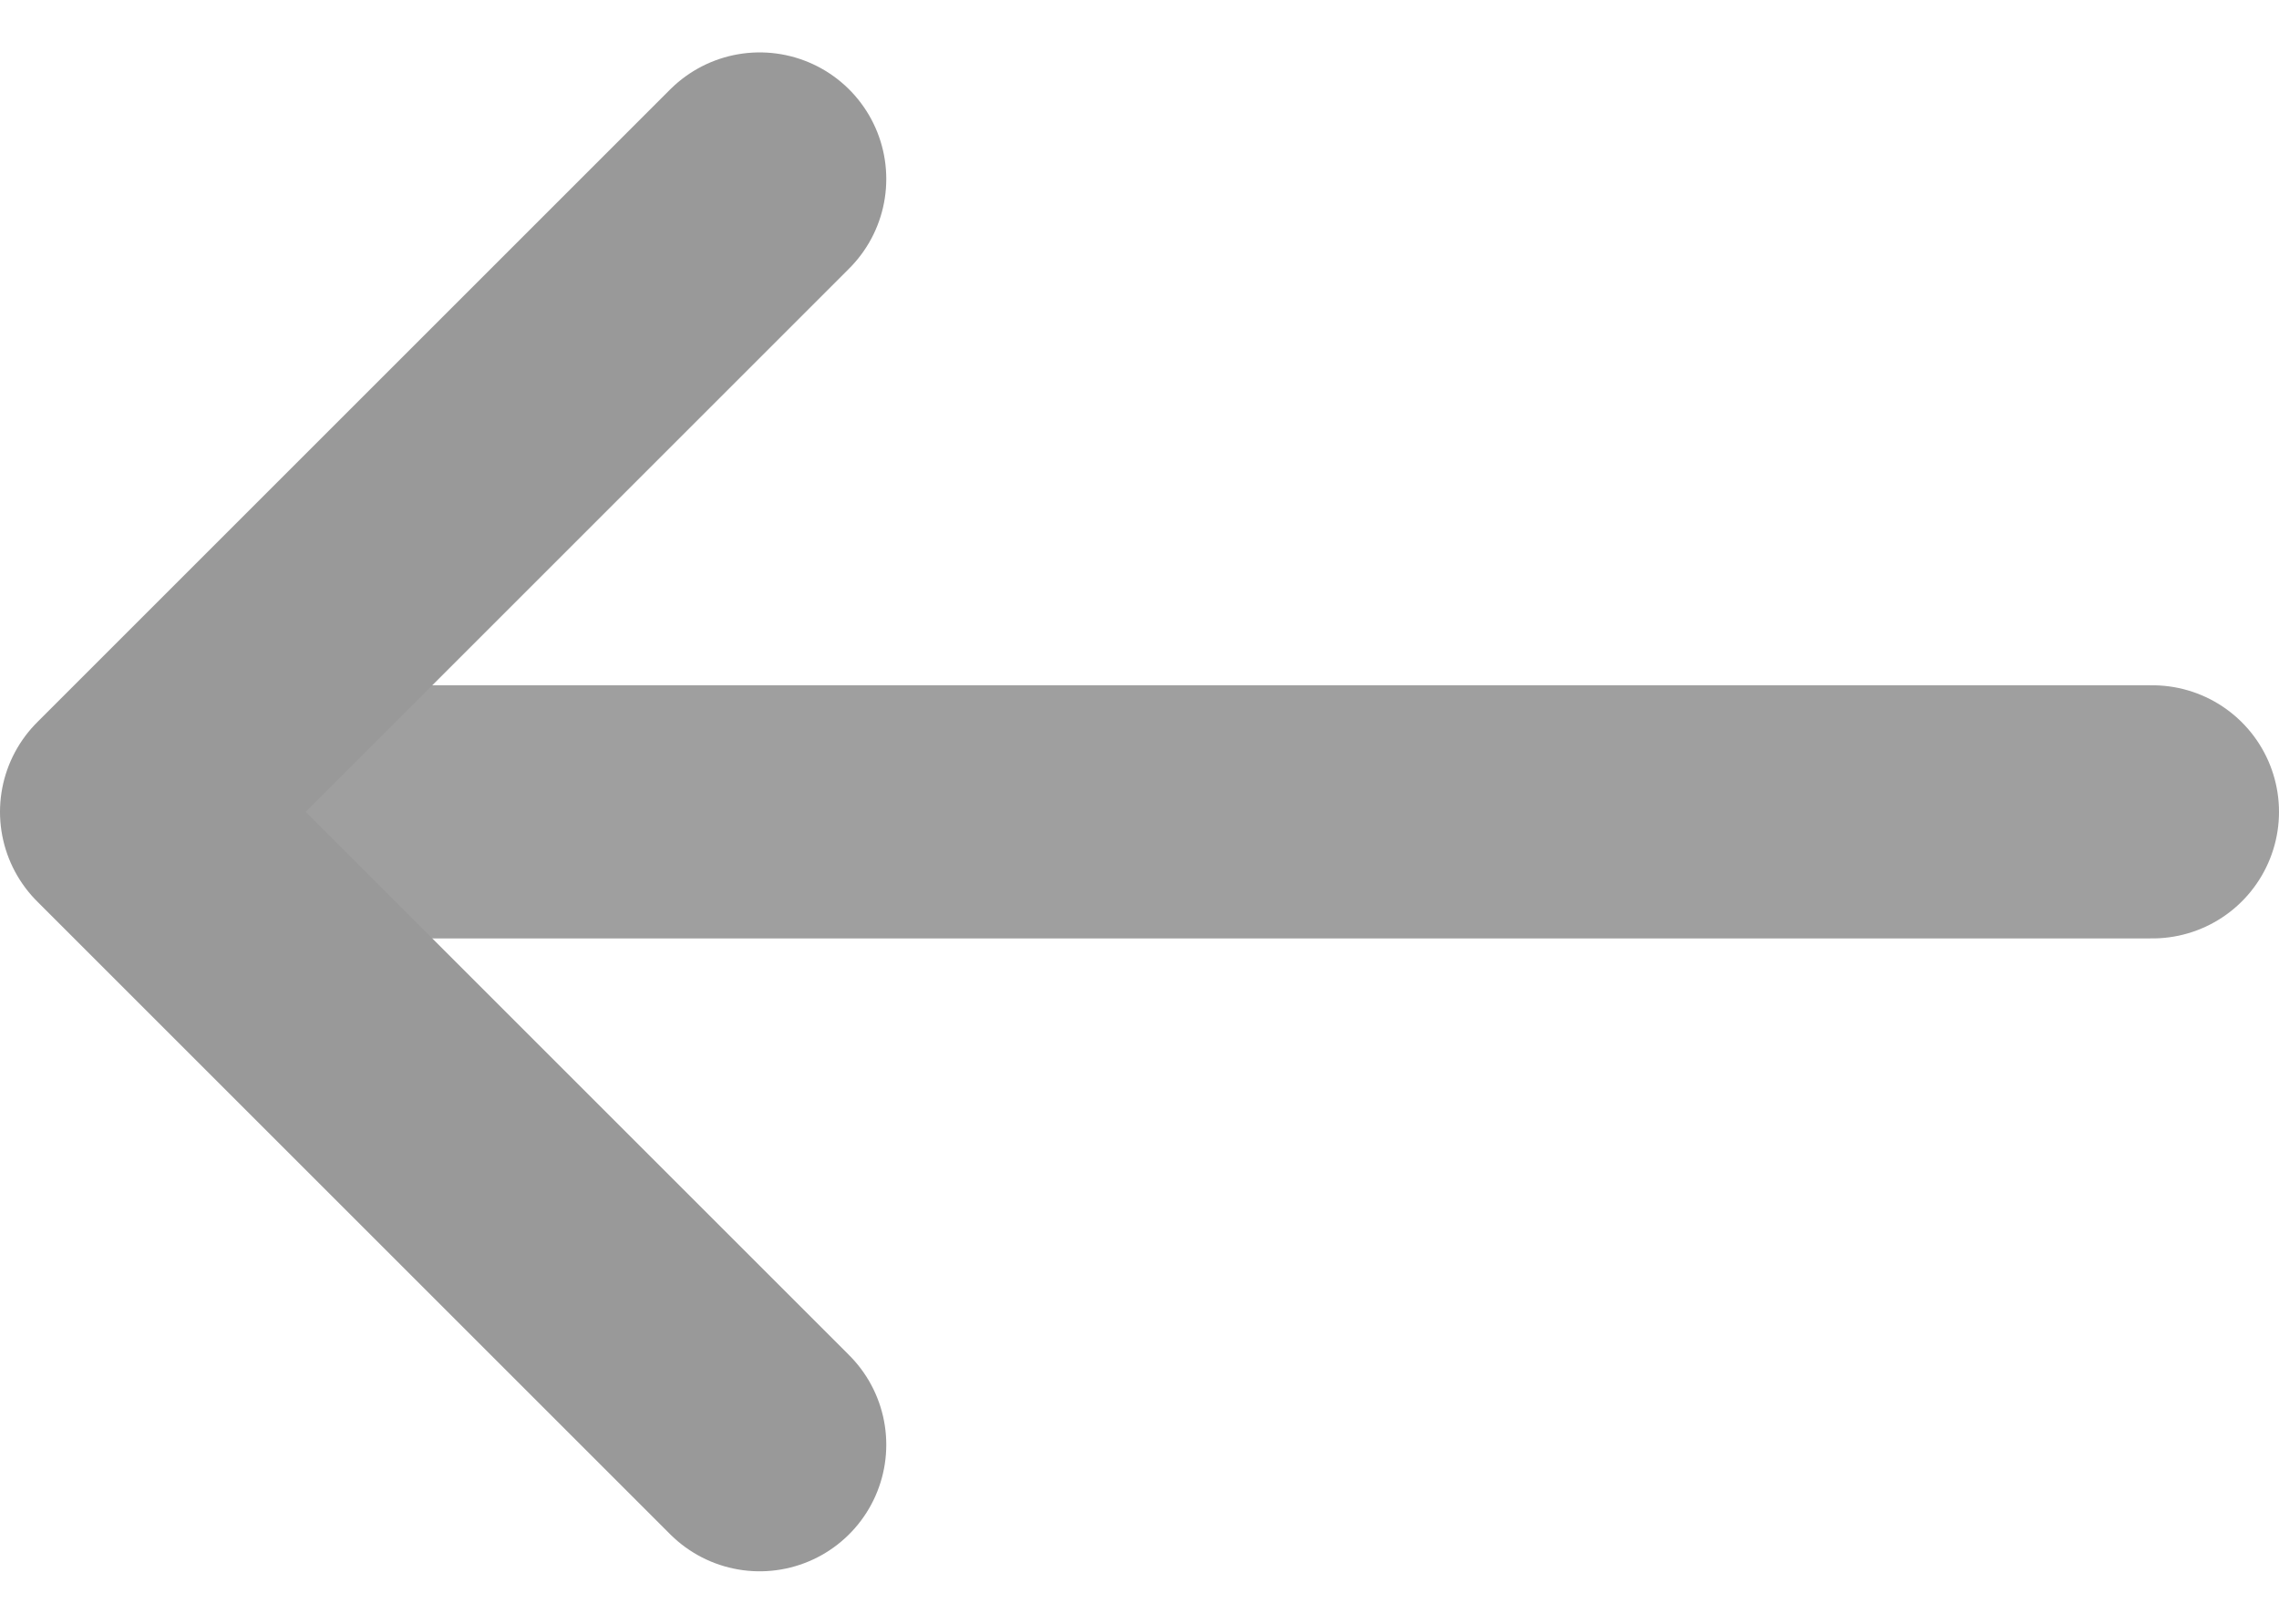 <svg xmlns="http://www.w3.org/2000/svg" width="18" height="12.828" viewBox="0 0 18 12.828"><defs><style>.a{opacity:0.4;}.b,.c{fill:none;stroke-linecap:round;stroke-width:2px;}.b{stroke:#0e0e0e;}.c{stroke:#000;stroke-linejoin:round;}</style></defs><g transform="translate(1 1.414)"><g class="a" transform="translate(-40 -268)"><g transform="translate(40 268)"><line class="b" x2="15" transform="translate(1 5)"/><path class="c" d="M-3477.156,6958l-5,5,5,5" transform="translate(3482.156 -6958)"/></g></g></g></svg>
